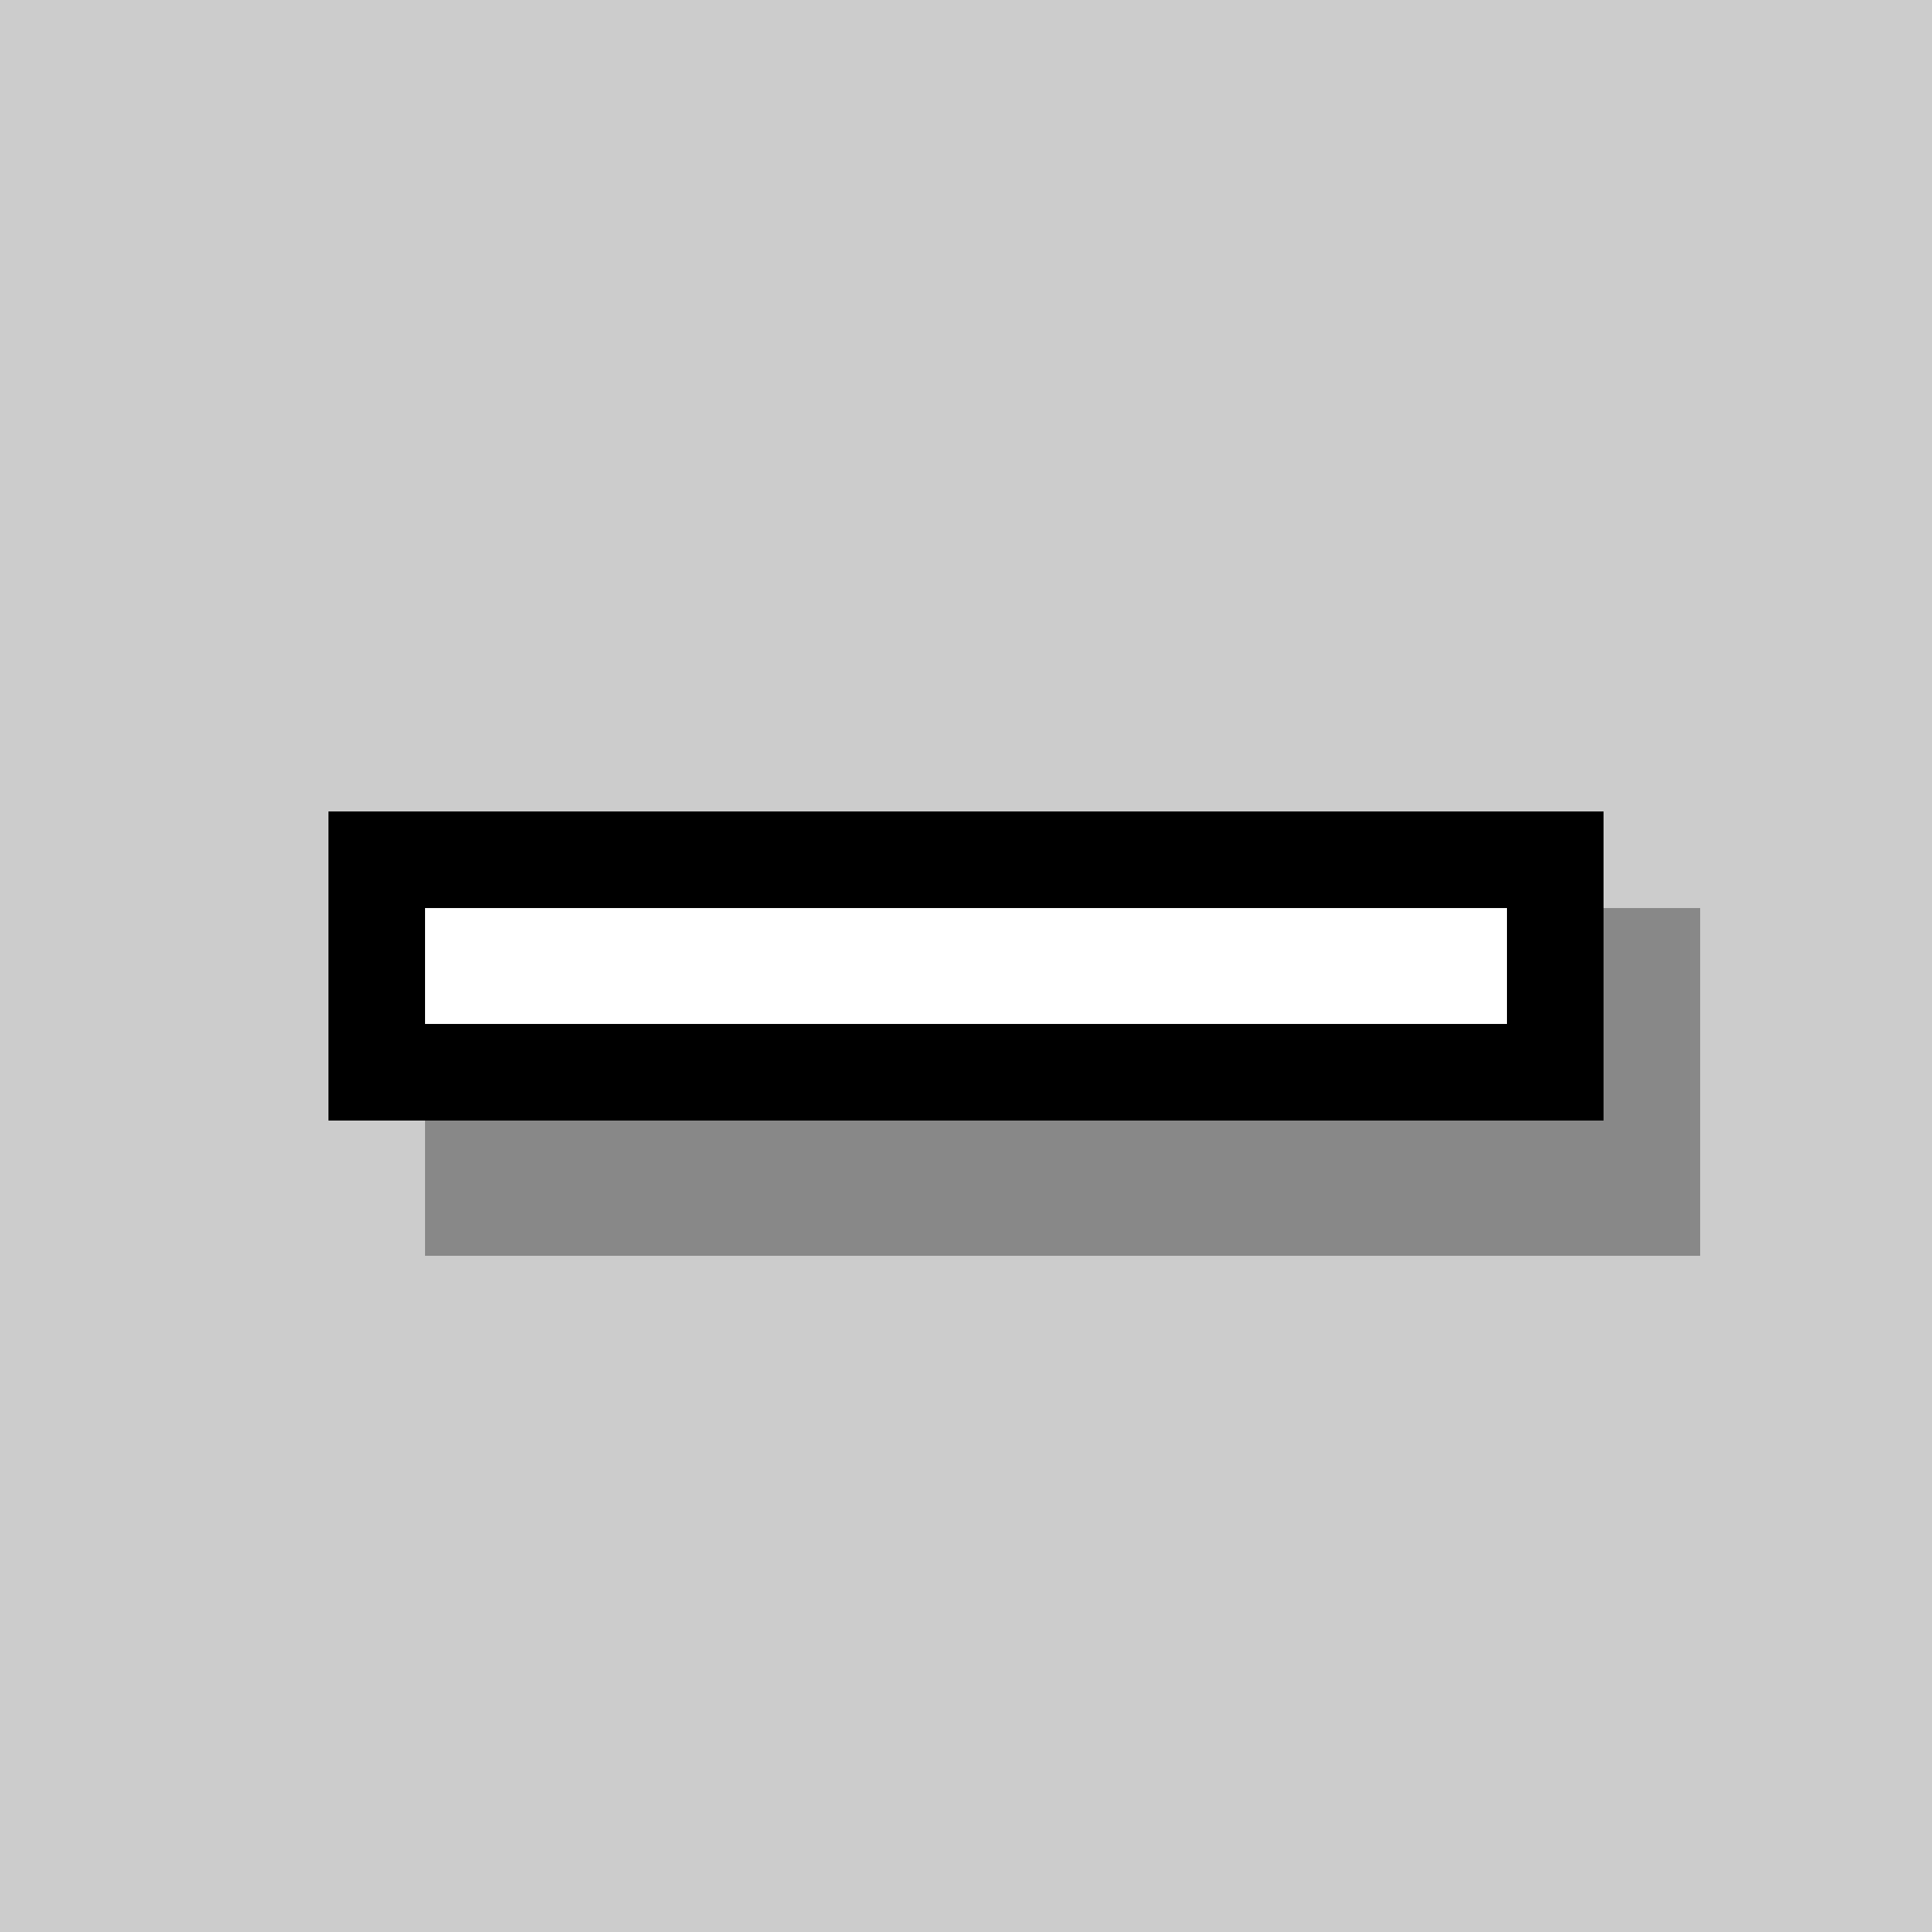 <svg version="1.1"
	baseProfile="full"

	viewBox="0 0 100 100"
	xmlns="http://www.w3.org/2000/svg">

	<rect width="100%" height="100%" fill="#ccc" />
	<rect x="22" y="47" width="66" height="18" fill="#888" />
	<rect x="17" y="42" width="66" height="16" fill="black" />
	<rect x="22" y="47" width="56" height="6" fill="white" />
</svg>